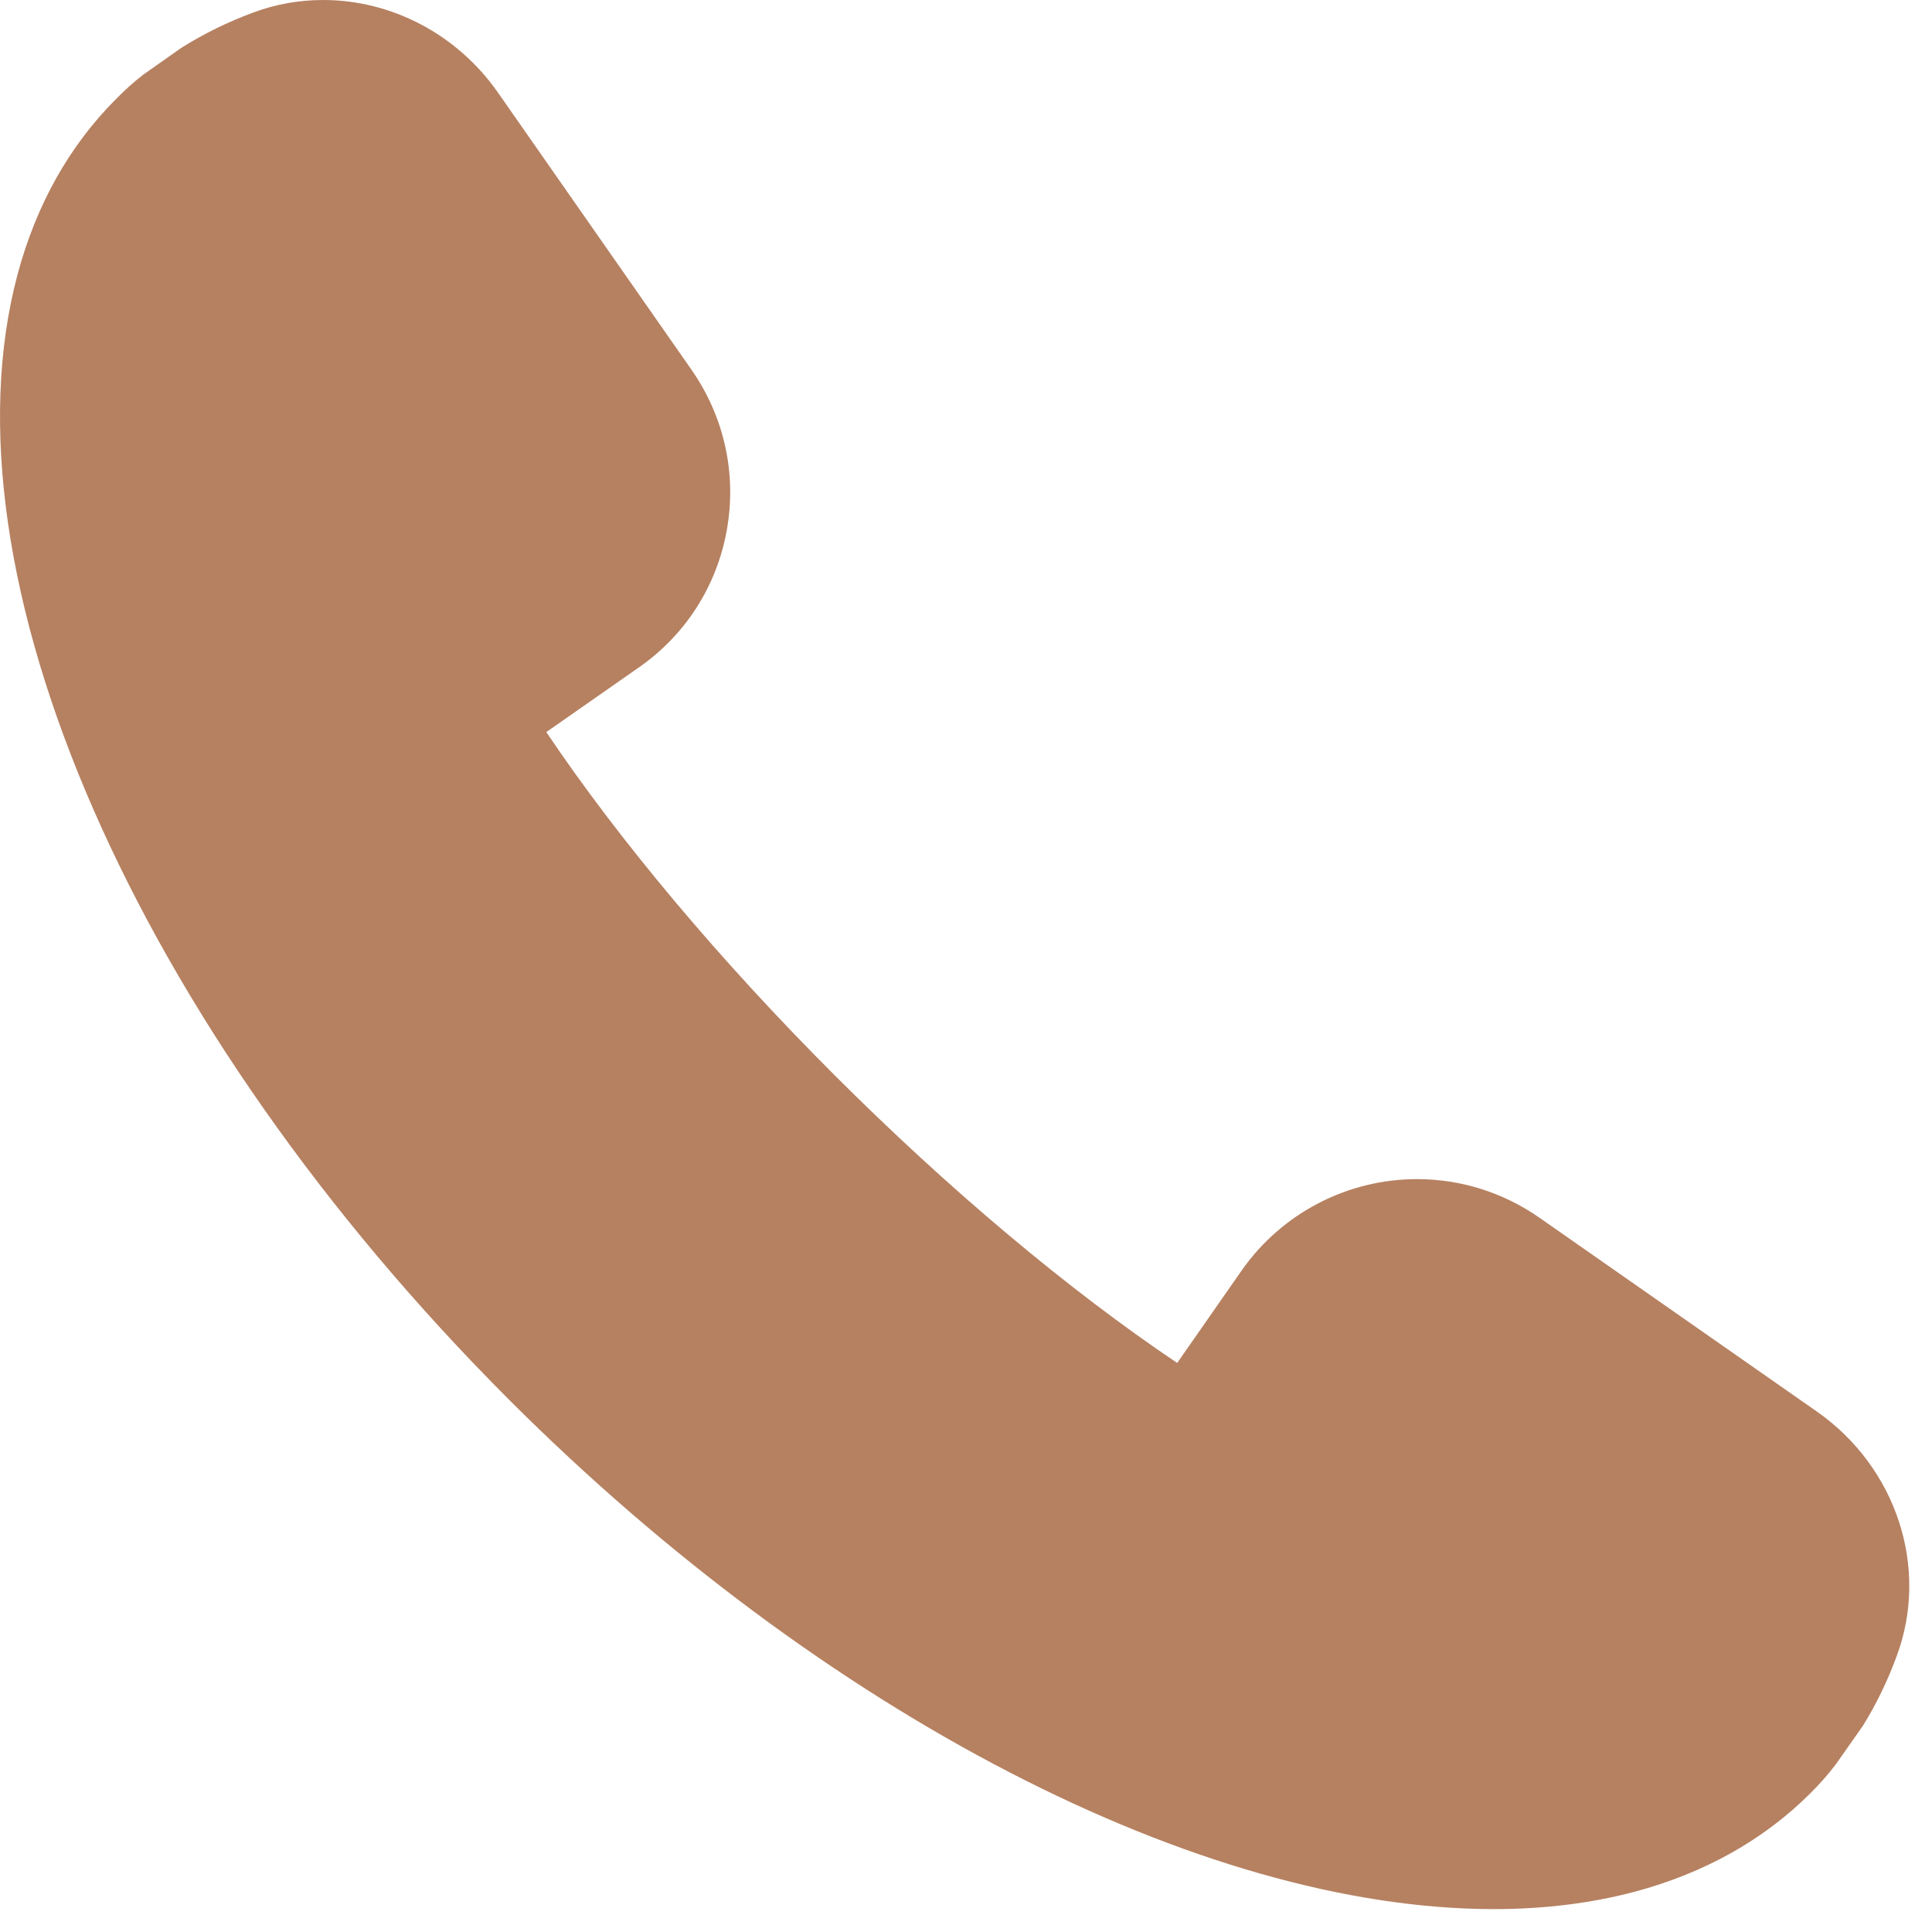 <svg width="13" height="13" viewBox="0 0 13 13" fill="none" xmlns="http://www.w3.org/2000/svg">
<path d="M12.224 9.497L10.359 8.194C10.115 8.024 9.83 7.934 9.535 7.934C9.064 7.934 8.623 8.165 8.354 8.55L7.921 9.171C7.196 8.684 6.386 8.005 5.614 7.233C4.842 6.461 4.163 5.651 3.676 4.926L4.296 4.493C4.613 4.273 4.824 3.943 4.891 3.564C4.958 3.186 4.873 2.804 4.653 2.488L3.35 0.622C3.078 0.233 2.638 0 2.174 0C2.013 0 1.855 0.028 1.705 0.084C1.535 0.147 1.376 0.224 1.22 0.322L0.963 0.503C0.898 0.553 0.838 0.608 0.781 0.666C0.467 0.98 0.244 1.377 0.118 1.847C-0.419 3.86 0.911 6.903 3.427 9.42C5.541 11.533 8.079 12.846 10.053 12.846C10.391 12.846 10.71 12.806 11 12.729C11.47 12.603 11.868 12.38 12.182 12.066C12.239 12.009 12.294 11.949 12.352 11.873L12.534 11.614C12.622 11.473 12.7 11.314 12.763 11.142C12.983 10.549 12.761 9.872 12.224 9.497Z" fill="#B68161"/>
</svg>
